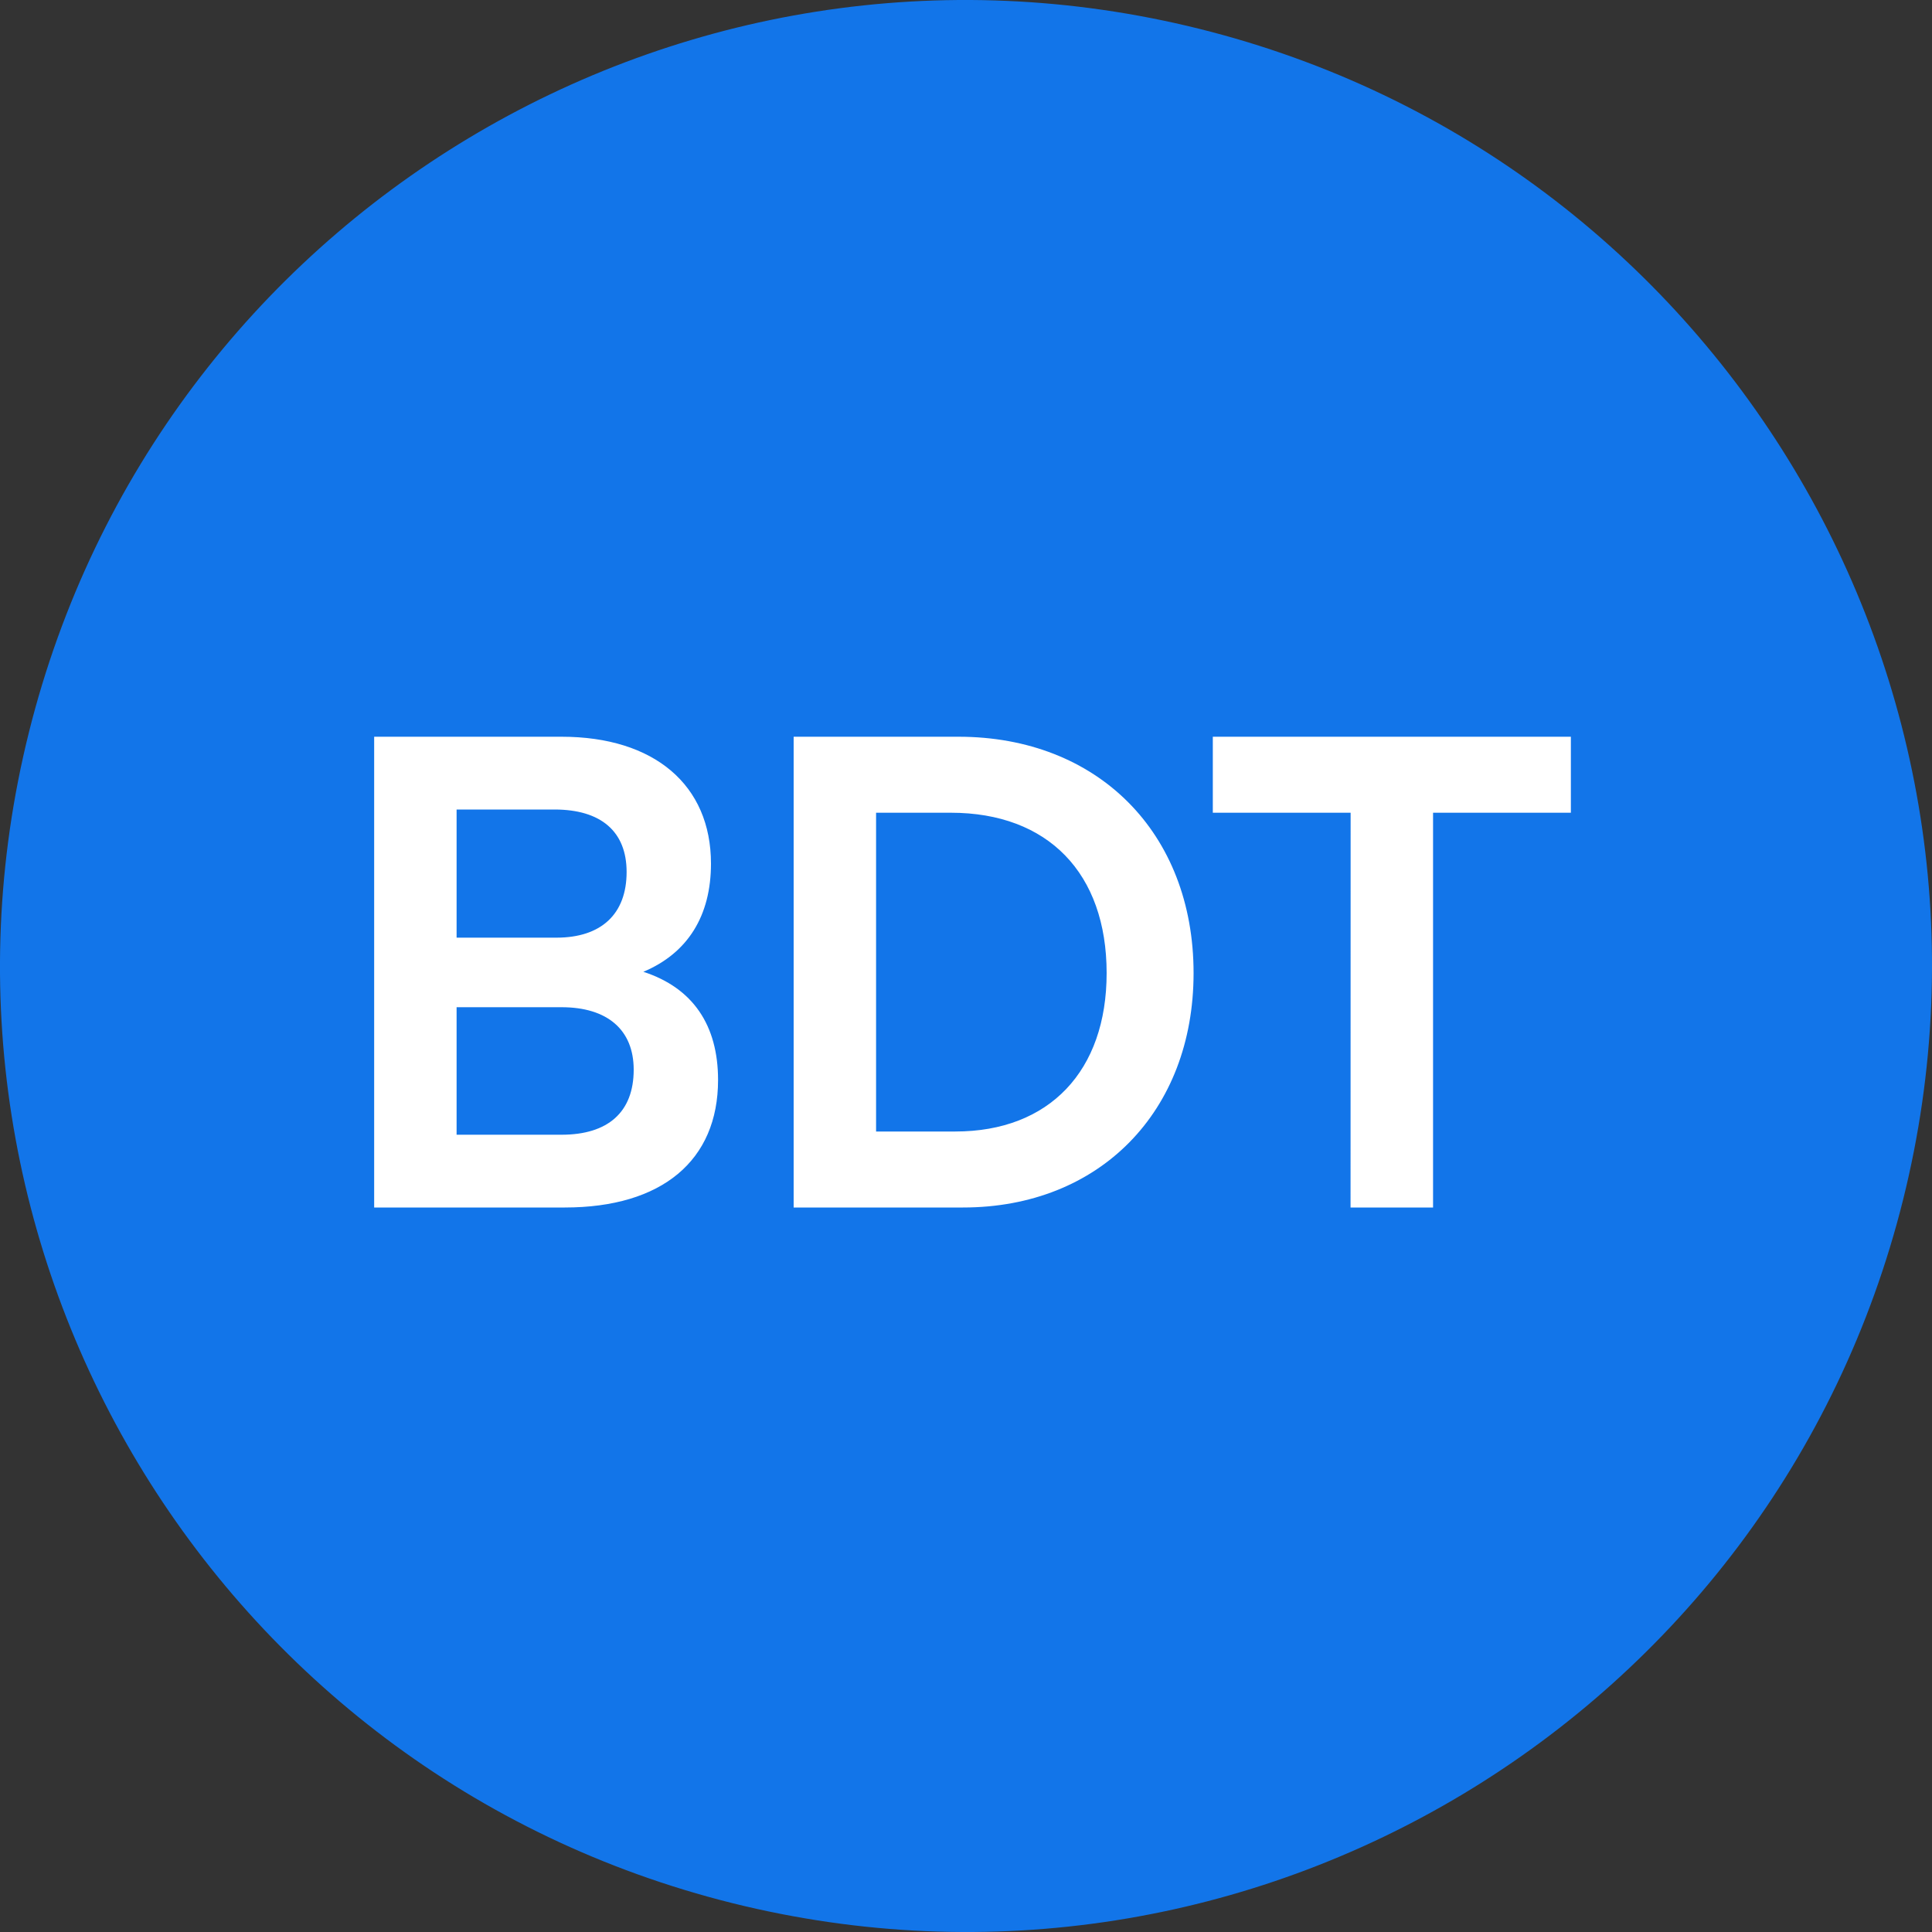 <svg width="24" height="24" viewBox="0 0 24 24" fill="none" xmlns="http://www.w3.org/2000/svg">
<rect x="0" y="0" width="24" height="24" fill="#333333" stroke="none"/>
<path d="M23.641 14.903C22.038 21.331 15.526 25.244 9.096 23.641C2.669 22.038 -1.244 15.527 0.359 9.098C1.962 2.669 8.473 -1.244 14.902 0.359C21.331 1.962 25.244 8.474 23.641 14.903Z" fill="#1275E9"/>
<path d="M4.648 15L4.648 9.152L6.976 9.152C8.128 9.152 8.832 9.752 8.832 10.728C8.832 11.376 8.544 11.84 7.992 12.072C8.608 12.272 8.92 12.736 8.92 13.416C8.92 14.416 8.224 15 7.016 15L4.648 15ZM6.888 10.056L5.672 10.056L5.672 11.648L6.912 11.648C7.472 11.648 7.784 11.352 7.784 10.832C7.784 10.328 7.464 10.056 6.888 10.056ZM6.976 12.512L5.672 12.512L5.672 14.096L6.976 14.096C7.552 14.096 7.872 13.816 7.872 13.288C7.872 12.792 7.544 12.512 6.976 12.512ZM11.963 15L9.859 15L9.859 9.152L11.907 9.152C13.635 9.152 14.827 10.344 14.827 12.088C14.827 13.808 13.659 15 11.963 15ZM11.811 10.096L10.883 10.096L10.883 14.056L11.867 14.056C13.035 14.056 13.747 13.304 13.747 12.088C13.747 10.848 13.019 10.096 11.811 10.096ZM15.066 10.096L15.066 9.152L19.514 9.152L19.514 10.096L17.802 10.096L17.802 15L16.777 15L16.778 10.096L15.066 10.096Z" fill="white"/>
</svg>
